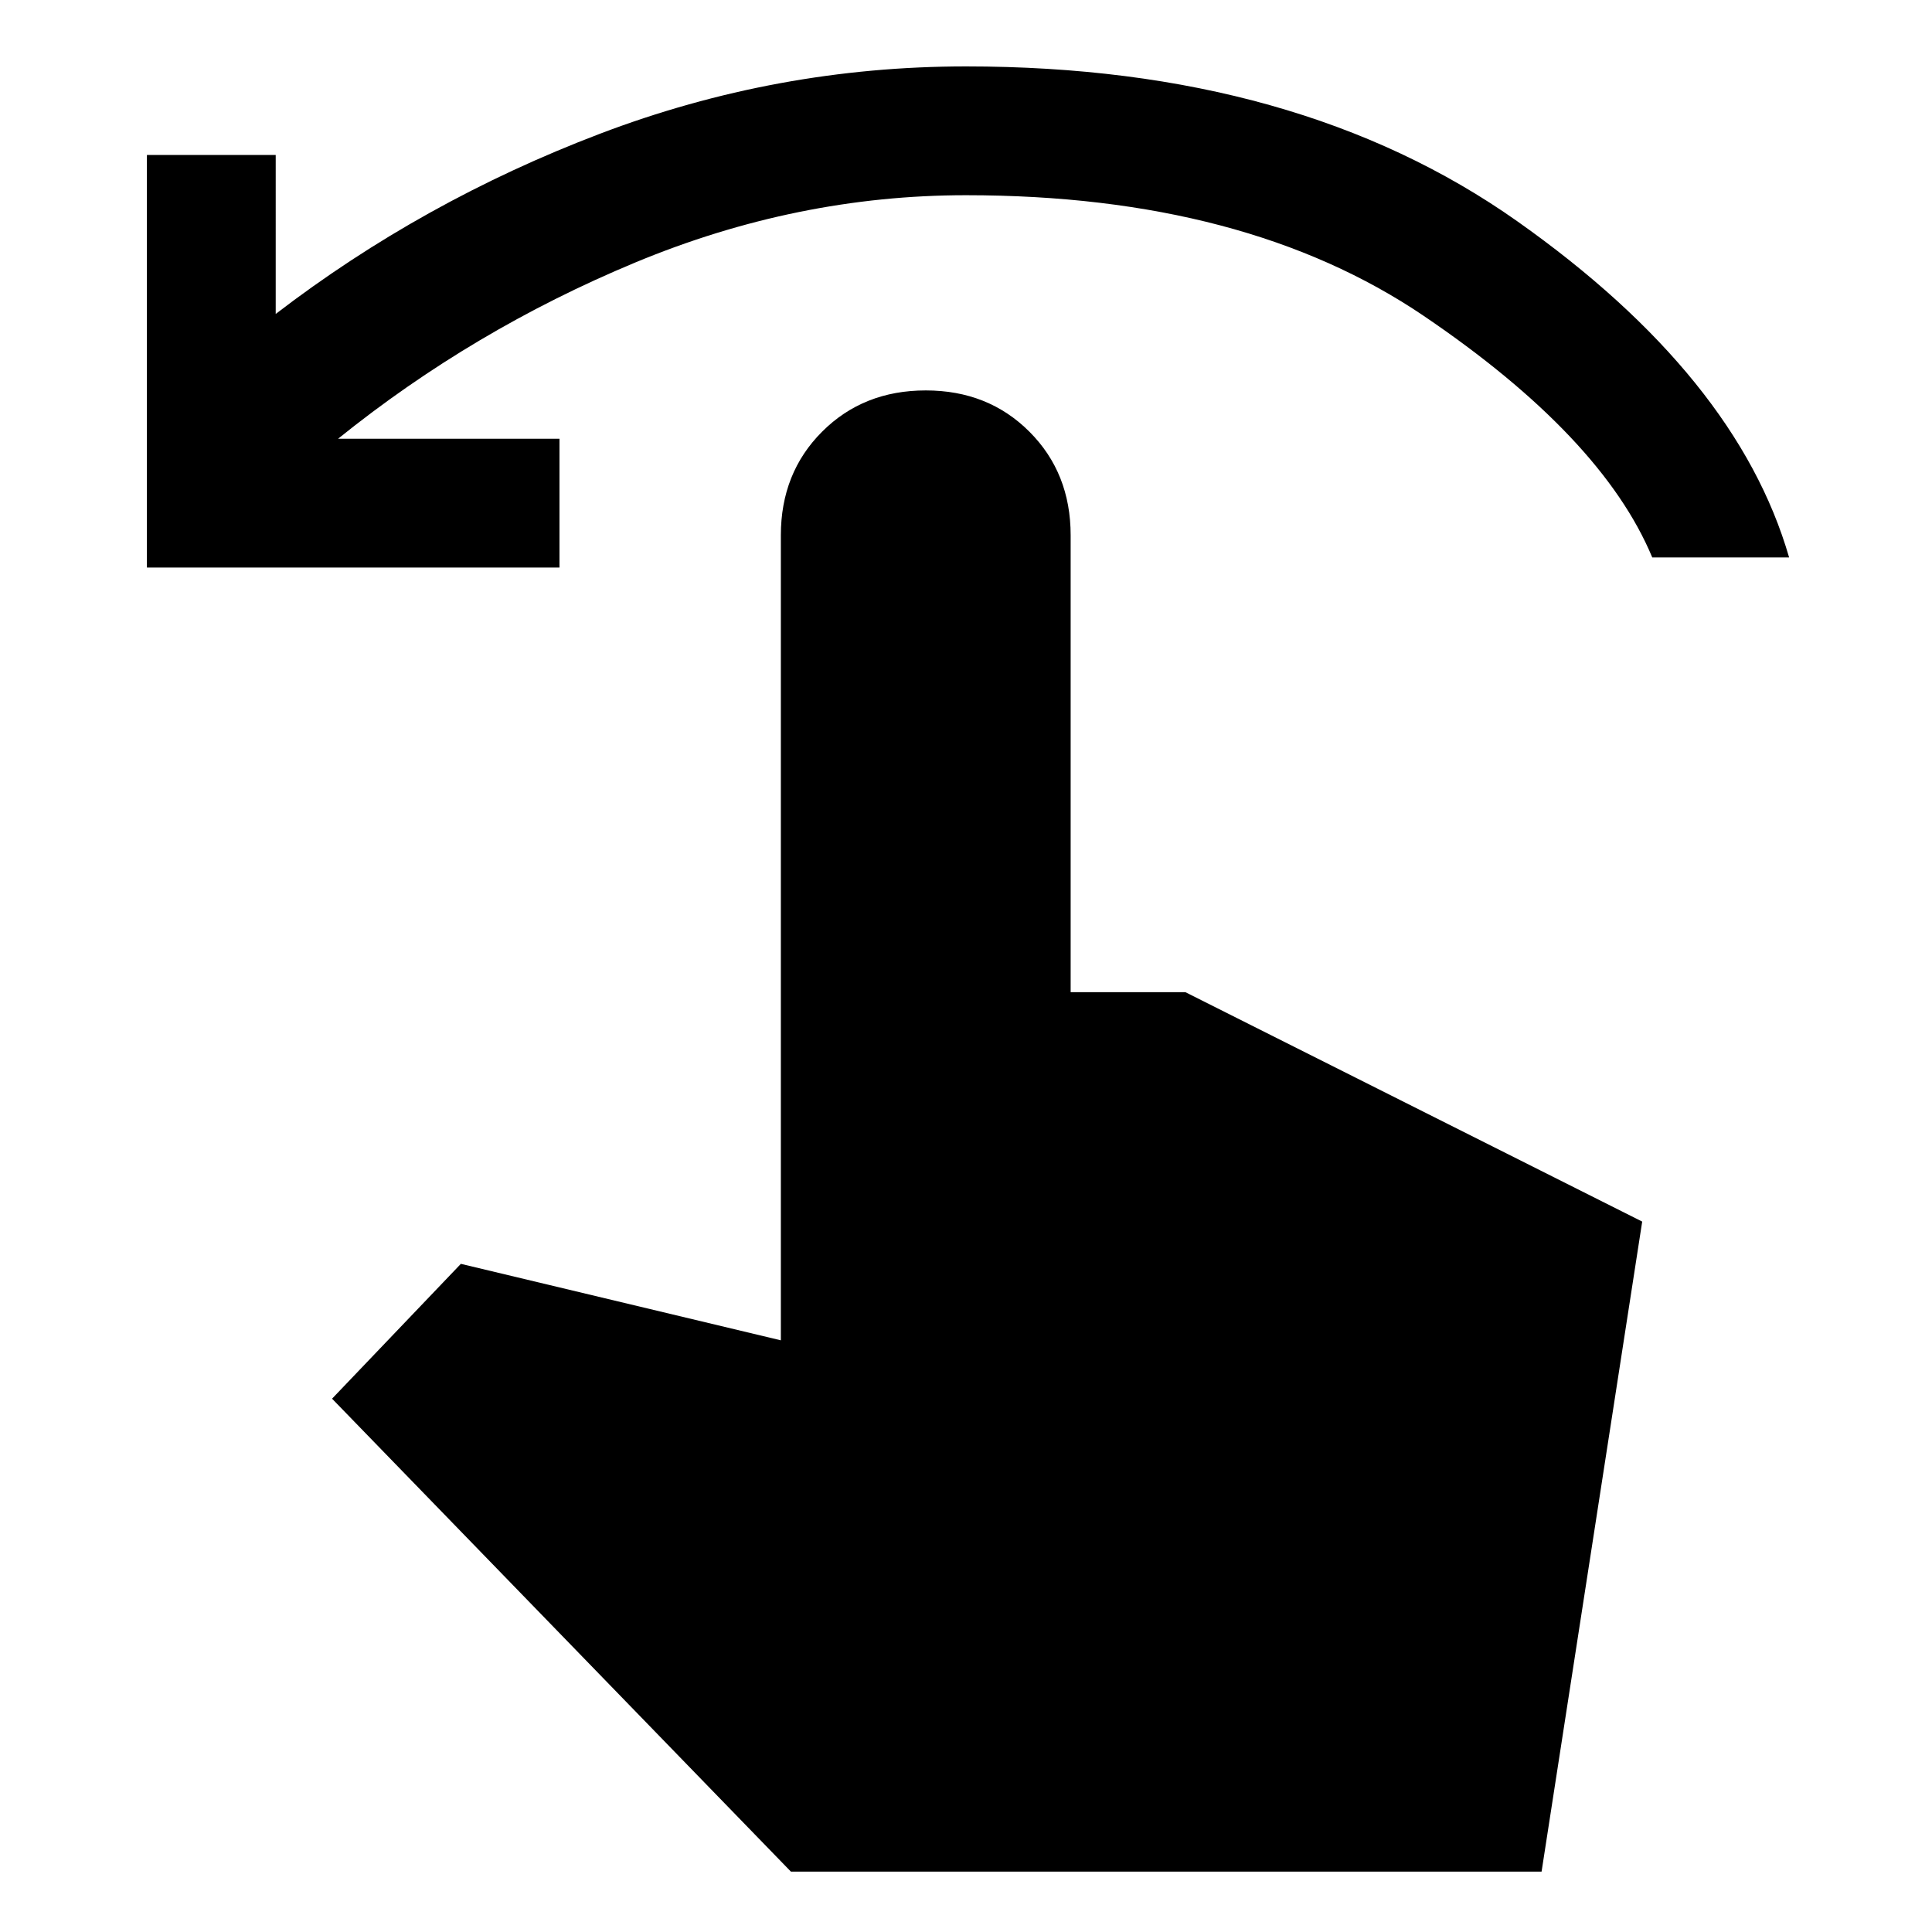 <svg xmlns="http://www.w3.org/2000/svg" height="48" width="48"><path d="M3.65 14.1V3.85h3.2V7.8Q10.5 5 14.9 3.325 19.3 1.65 24 1.65q8.25 0 13.7 3.85 5.45 3.85 6.75 8.35h-3.4q-1.25-3-5.675-6T24 4.85q-4.2 0-8.225 1.675Q11.75 8.2 8.4 10.9h5.5v3.2Zm16 32.4L8.25 34.75l3.2-3.35 7.95 1.9v-20q0-1.55 1.025-2.575Q21.45 9.7 23 9.7q1.55 0 2.575 1.025Q26.6 11.75 26.6 13.3v11.35h2.85l11.35 5.7-2.5 16.15Z"/></svg>
